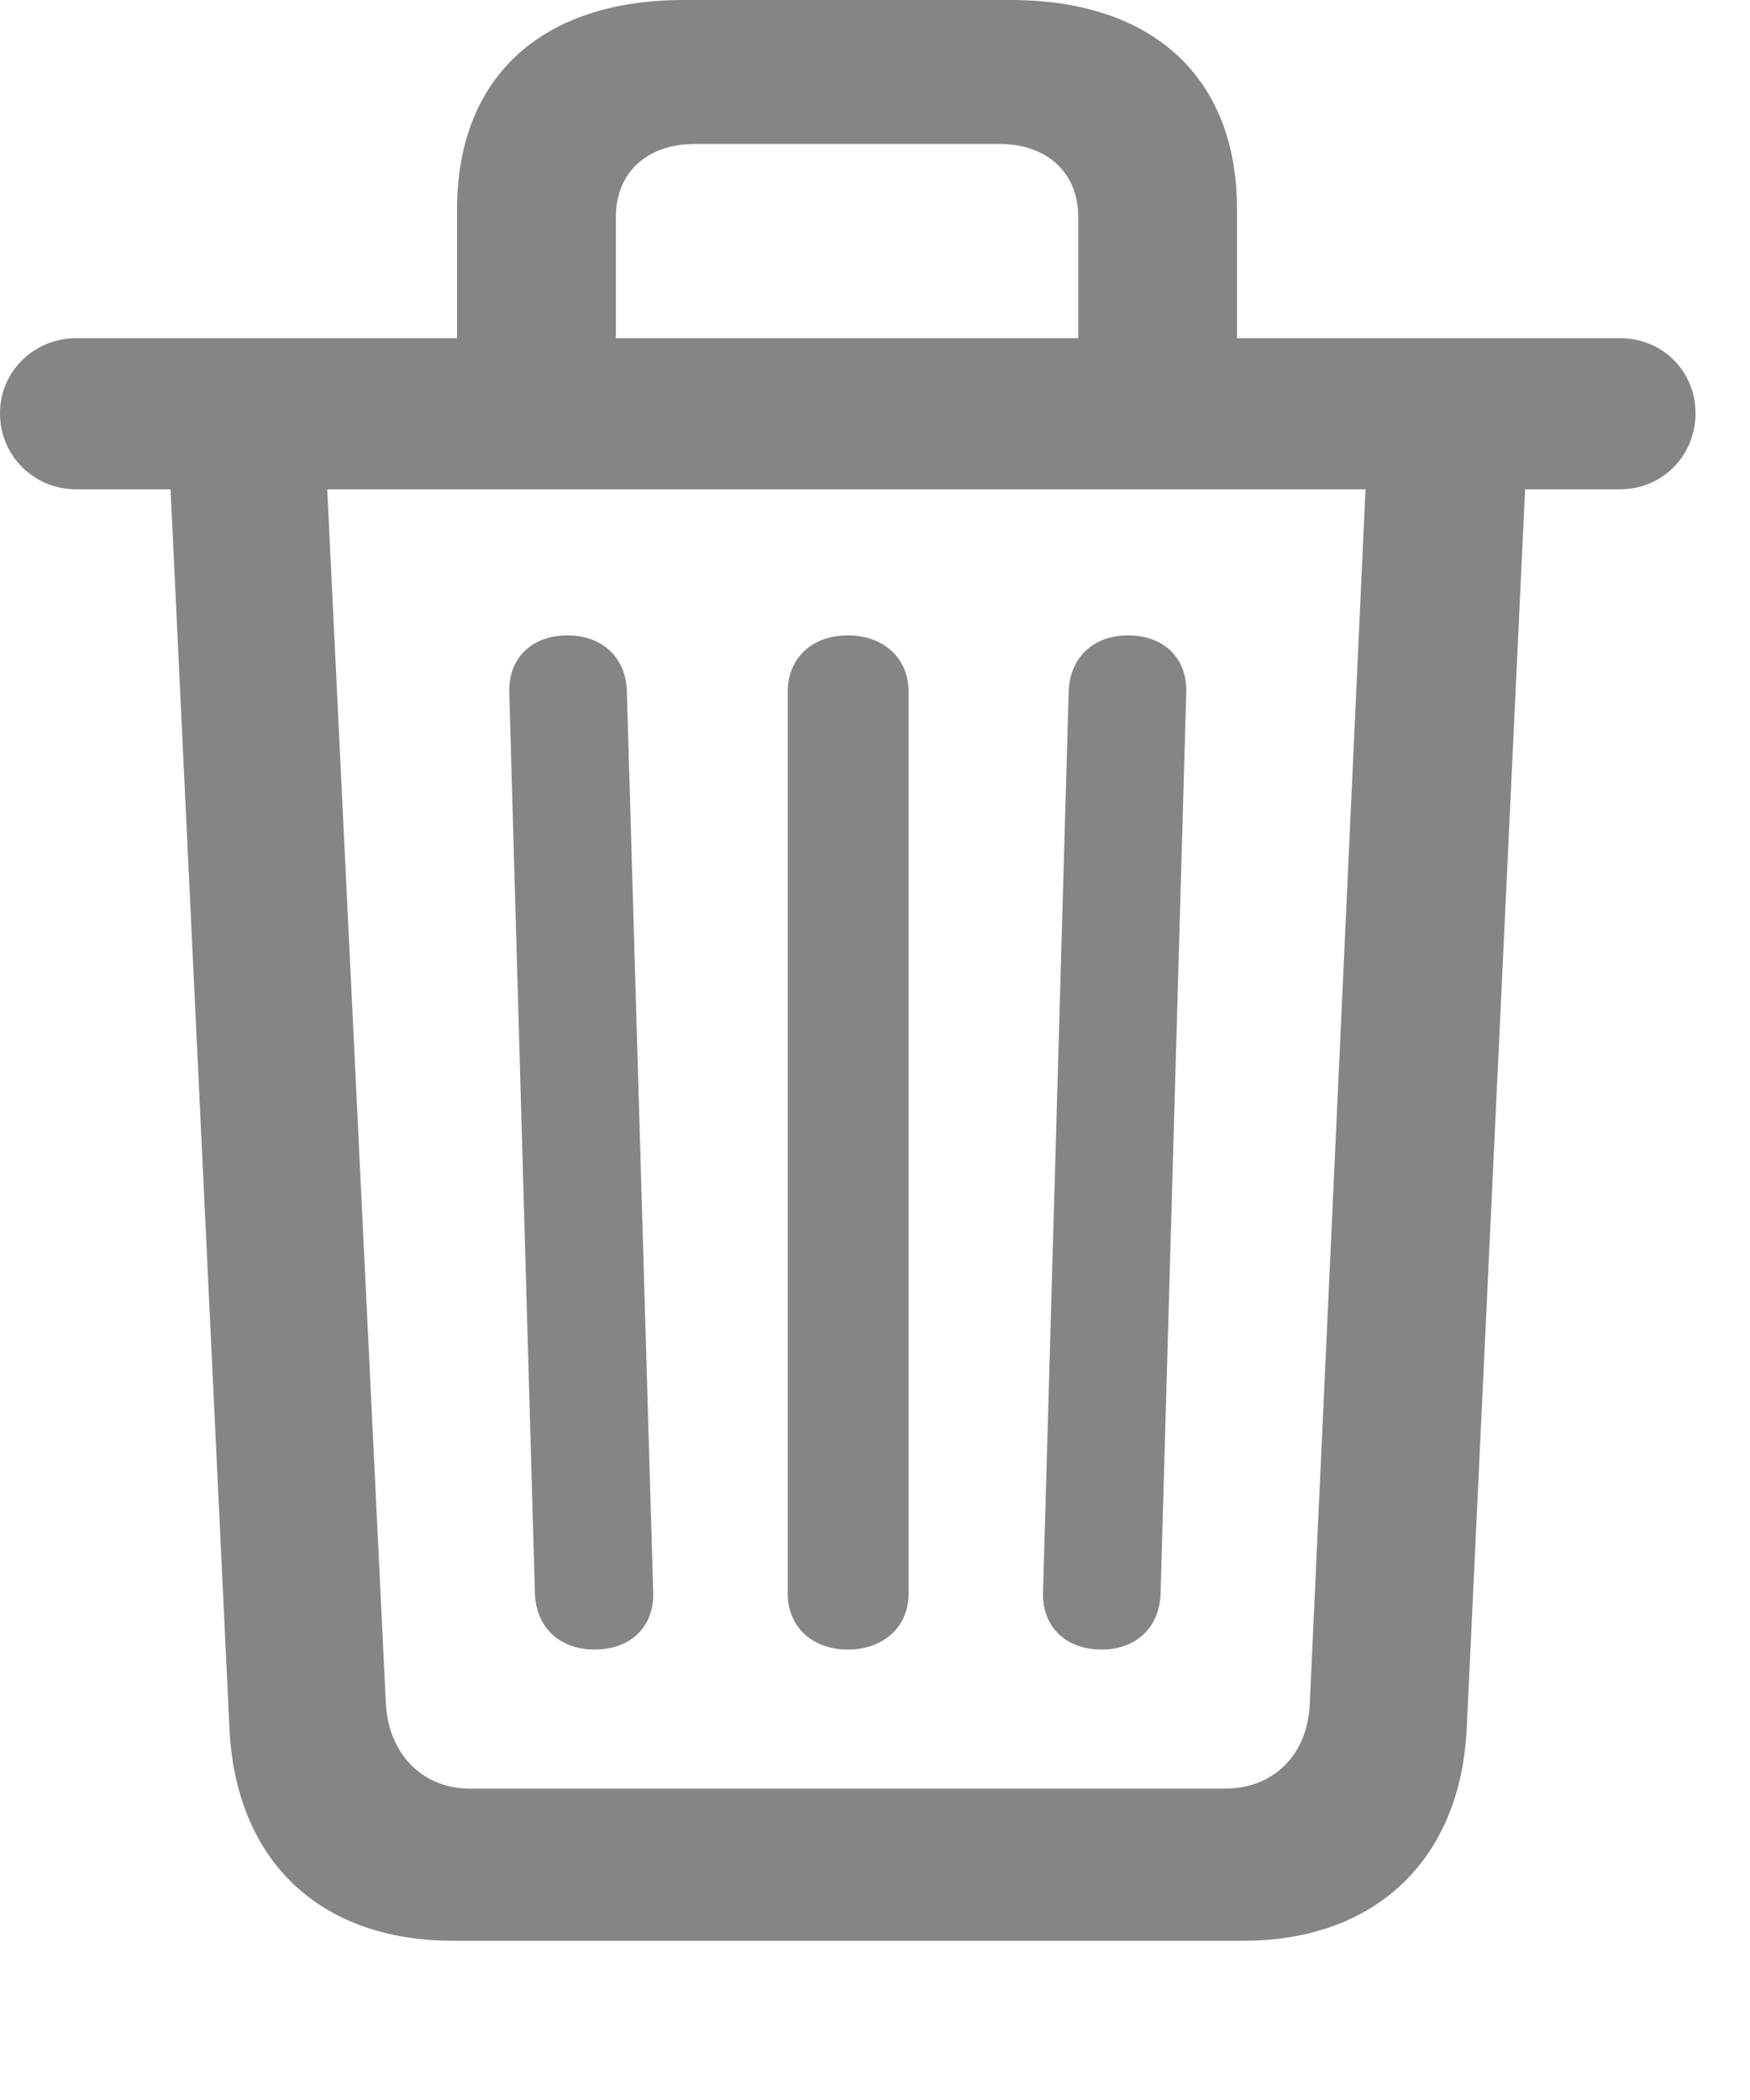 <svg width="15" height="18" viewBox="0 0 15 18" fill="none" xmlns="http://www.w3.org/2000/svg">
<g id="trash 1" clip-path="url(#clip0_1227_263)">
<g id="Group">
<path id="Vector" d="M3.918 3.391H5.279V1.86C5.279 1.479 5.546 1.234 5.956 1.234H8.565C8.975 1.234 9.242 1.479 9.242 1.86V3.391H10.603V1.792C10.603 0.665 9.883 0 8.662 0H5.859C4.638 0 3.918 0.665 3.918 1.792V3.391ZM0.652 4.194H13.887C14.25 4.194 14.533 3.905 14.533 3.542C14.533 3.181 14.25 2.899 13.887 2.899H0.652C0.295 2.899 0 3.181 0 3.542C0 3.911 0.295 4.194 0.652 4.194ZM3.882 16.635H10.658C11.786 16.635 12.519 15.944 12.572 14.814L13.079 4.052H11.711L11.227 14.595C11.212 15.037 10.92 15.331 10.5 15.331H4.027C3.619 15.331 3.327 15.03 3.307 14.595L2.798 4.052H1.455L1.967 14.82C2.022 15.95 2.741 16.635 3.882 16.635ZM5.096 14.139C5.407 14.139 5.607 13.942 5.599 13.652L5.373 5.924C5.365 5.636 5.162 5.446 4.865 5.446C4.557 5.446 4.358 5.642 4.365 5.931L4.585 13.656C4.594 13.95 4.798 14.139 5.096 14.139ZM7.267 14.139C7.573 14.139 7.788 13.945 7.788 13.658V5.928C7.788 5.641 7.573 5.446 7.267 5.446C6.961 5.446 6.752 5.641 6.752 5.928V13.658C6.752 13.945 6.961 14.139 7.267 14.139ZM9.444 14.139C9.737 14.139 9.94 13.95 9.948 13.656L10.168 5.931C10.175 5.642 9.977 5.446 9.669 5.446C9.371 5.446 9.169 5.636 9.16 5.93L8.94 13.652C8.933 13.942 9.133 14.139 9.444 14.139Z" fill="#858585"/>
</g>
</g>
<defs>
<clipPath id="clip0_1227_263">
<rect width="14.533" height="18" fill="white"/>
</clipPath>
</defs>
</svg>
